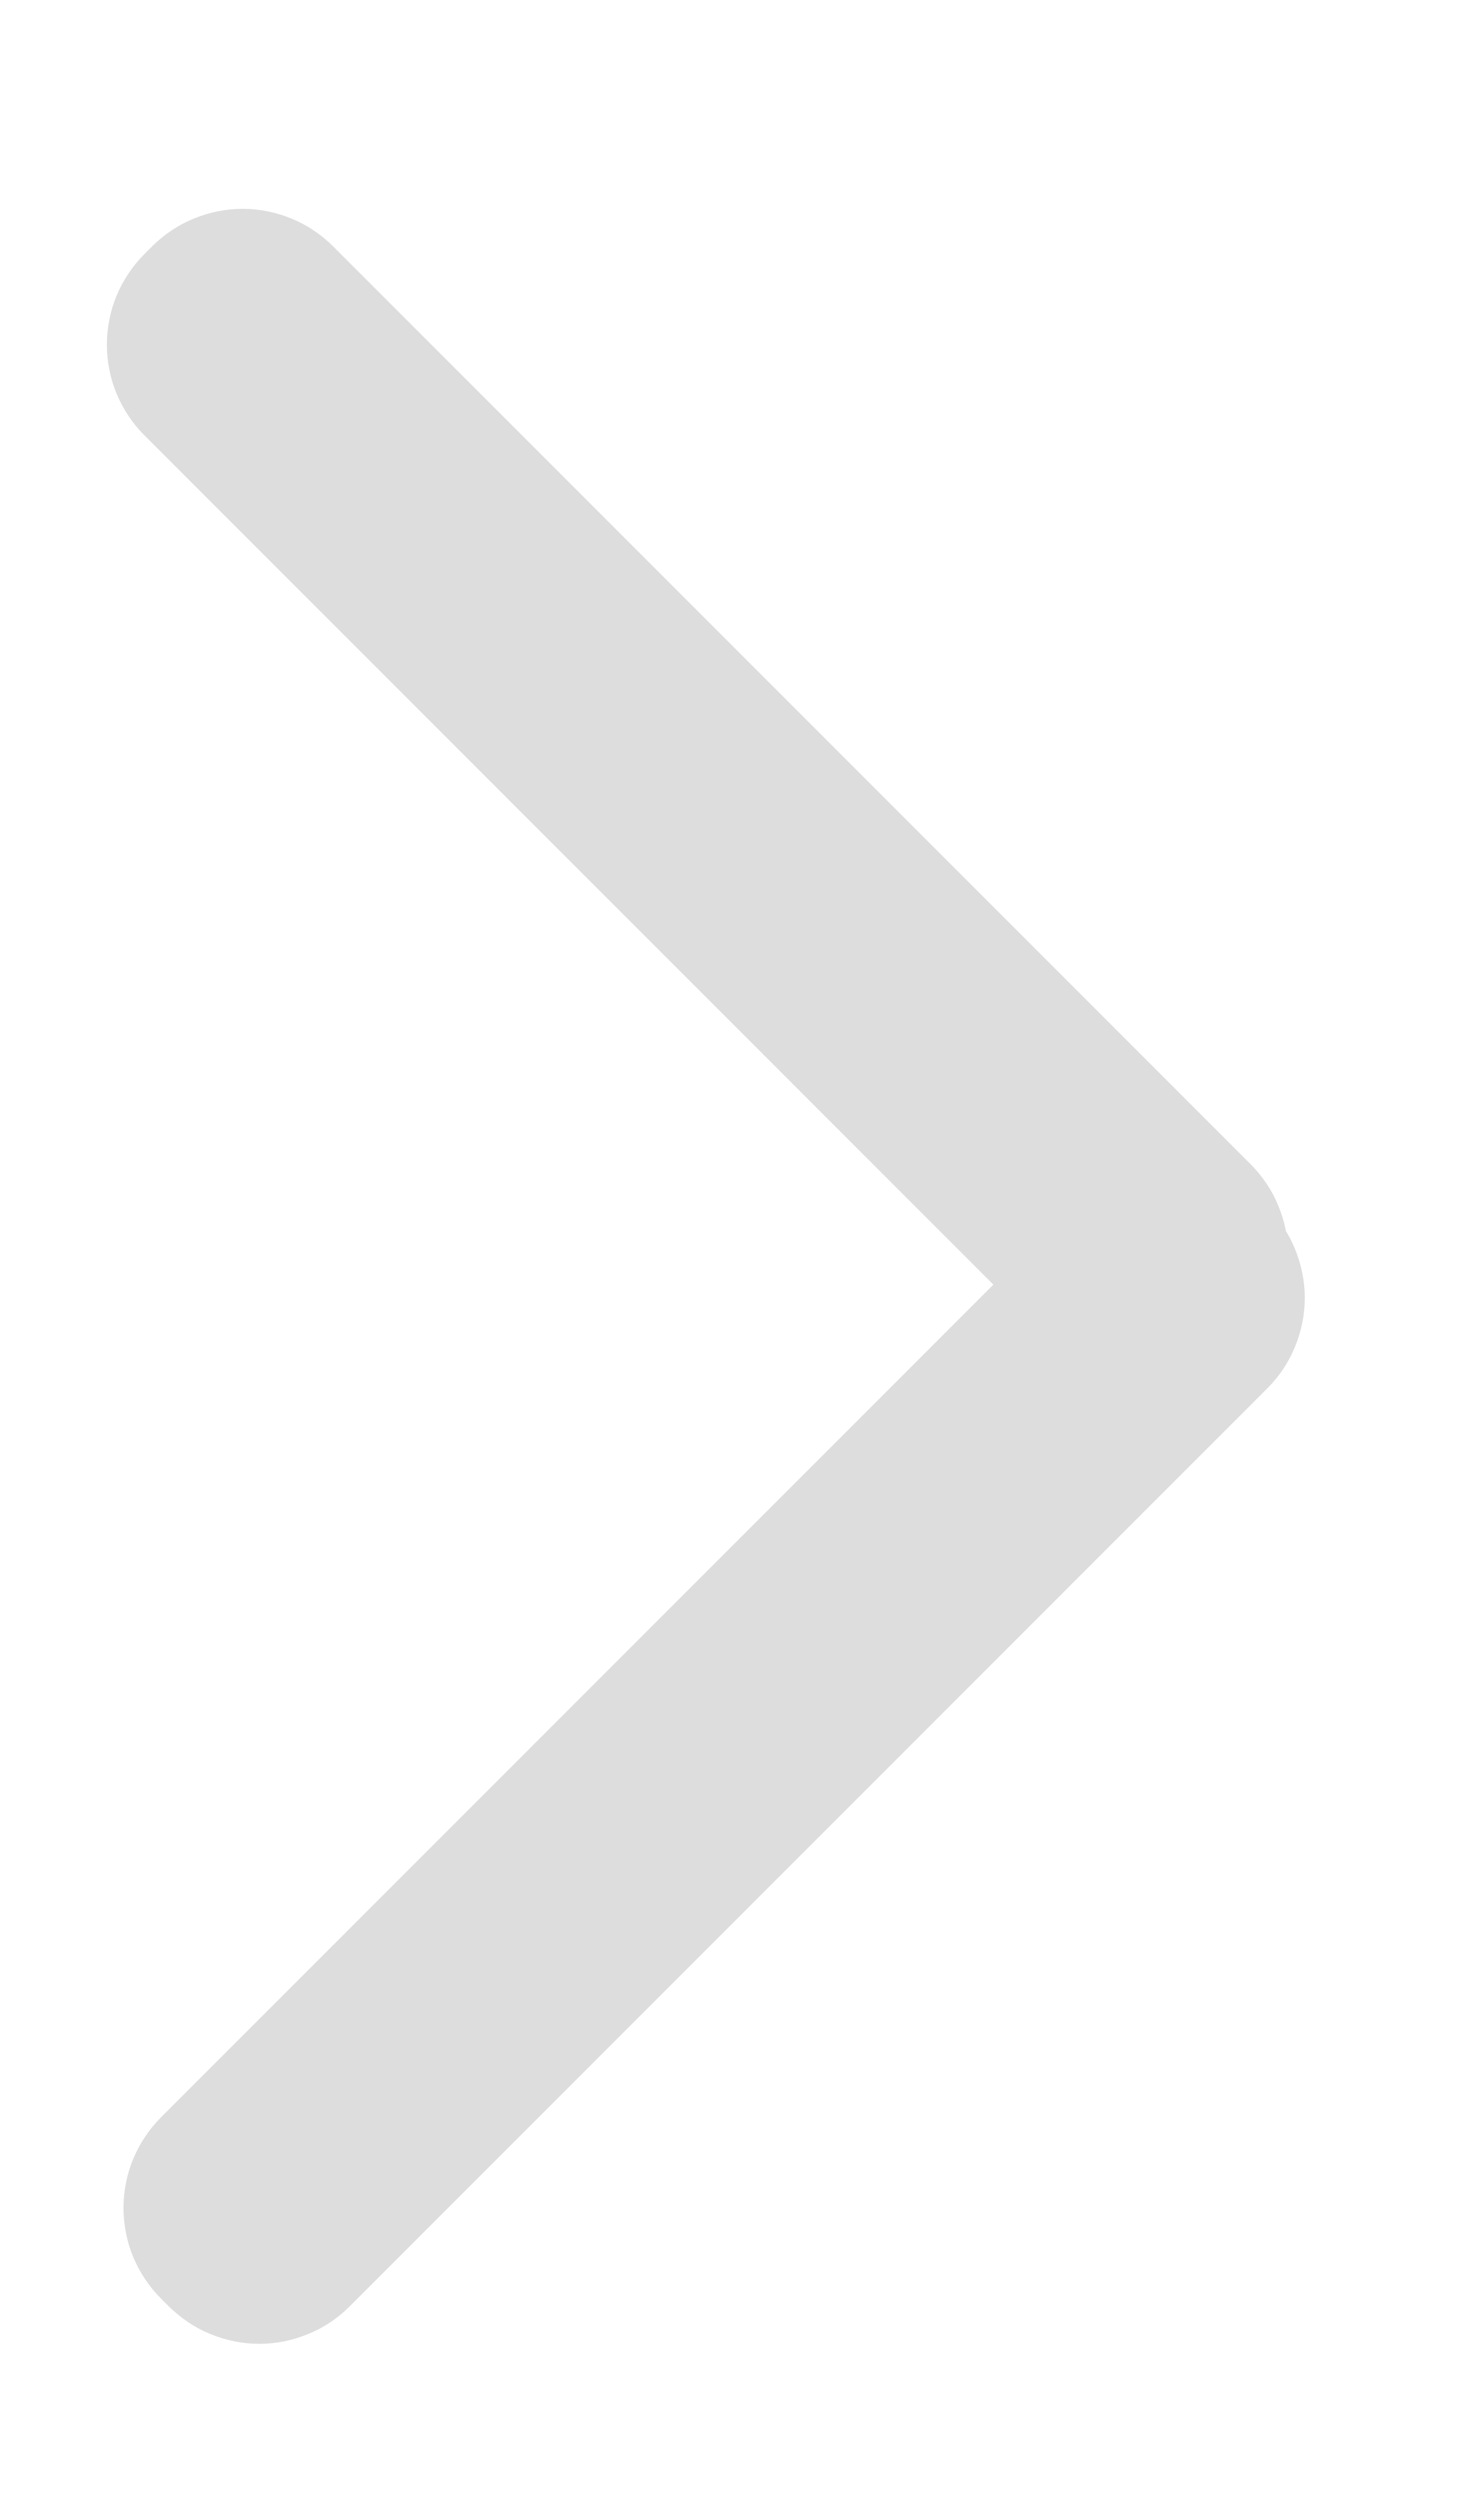 <?xml version="1.0" encoding="utf-8"?>
<svg width="10px" height="17px" viewBox="0 0 10 17" version="1.1" xmlns:xlink="http://www.w3.org/1999/xlink" xmlns="http://www.w3.org/2000/svg">
  <g id="Group-5-Copy" transform="matrix(-4.371139E-08 -1 1 -4.371139E-08 0.5 16.5)">
    <path d="M8.583 8.008L14.825 1.766Q14.885 1.706 14.933 1.634Q14.981 1.563 15.013 1.484Q15.046 1.405 15.063 1.32Q15.08 1.236 15.08 1.151Q15.08 1.065 15.063 0.981Q15.046 0.897 15.013 0.817Q14.981 0.738 14.933 0.667Q14.885 0.595 14.825 0.535L14.772 0.482Q14.711 0.421 14.64 0.374Q14.569 0.326 14.489 0.293Q14.41 0.26 14.326 0.244Q14.242 0.227 14.156 0.227Q14.07 0.227 13.986 0.244Q13.902 0.26 13.823 0.293Q13.744 0.326 13.672 0.374Q13.601 0.421 13.54 0.482L7.299 6.723Q7.238 6.784 7.191 6.855Q7.143 6.926 7.11 7.006Q7.077 7.085 7.061 7.169Q7.044 7.253 7.044 7.339Q7.044 7.425 7.061 7.509Q7.077 7.593 7.11 7.672Q7.143 7.751 7.191 7.823Q7.238 7.894 7.299 7.955L7.352 8.008Q7.412 8.068 7.484 8.116Q7.555 8.164 7.634 8.196Q7.714 8.229 7.798 8.246Q7.882 8.263 7.968 8.263Q8.053 8.263 8.138 8.246Q8.222 8.229 8.301 8.196Q8.38 8.164 8.451 8.116Q8.523 8.068 8.583 8.008Z" id="Rectangle-3" fill="#DDDDDD" fill-rule="evenodd" stroke="none" />
    <path d="M0.817 1.879L7.059 8.121Q7.119 8.181 7.19 8.229Q7.262 8.277 7.341 8.309Q7.42 8.342 7.504 8.359Q7.589 8.376 7.674 8.376Q7.76 8.376 7.844 8.359Q7.928 8.342 8.008 8.309Q8.087 8.277 8.158 8.229Q8.229 8.181 8.29 8.121L8.343 8.068Q8.404 8.007 8.451 7.936Q8.499 7.865 8.532 7.785Q8.565 7.706 8.581 7.622Q8.598 7.538 8.598 7.452Q8.598 7.366 8.581 7.282Q8.565 7.198 8.532 7.119Q8.499 7.04 8.451 6.968Q8.404 6.897 8.343 6.836L2.102 0.595Q2.041 0.534 1.97 0.487Q1.898 0.439 1.819 0.406Q1.74 0.373 1.656 0.357Q1.572 0.34 1.486 0.34Q1.4 0.34 1.316 0.357Q1.232 0.373 1.153 0.406Q1.073 0.439 1.002 0.487Q0.931 0.534 0.87 0.595L0.817 0.648Q0.757 0.709 0.709 0.78Q0.661 0.851 0.629 0.93Q0.596 1.01 0.579 1.094Q0.562 1.178 0.562 1.264Q0.562 1.349 0.579 1.434Q0.596 1.518 0.629 1.597Q0.661 1.676 0.709 1.748Q0.757 1.819 0.817 1.879L0.817 1.879Z" id="Rectangle-3-Copy-2" fill="#DDDDDD" fill-rule="evenodd" stroke="none" />
  </g>
</svg>